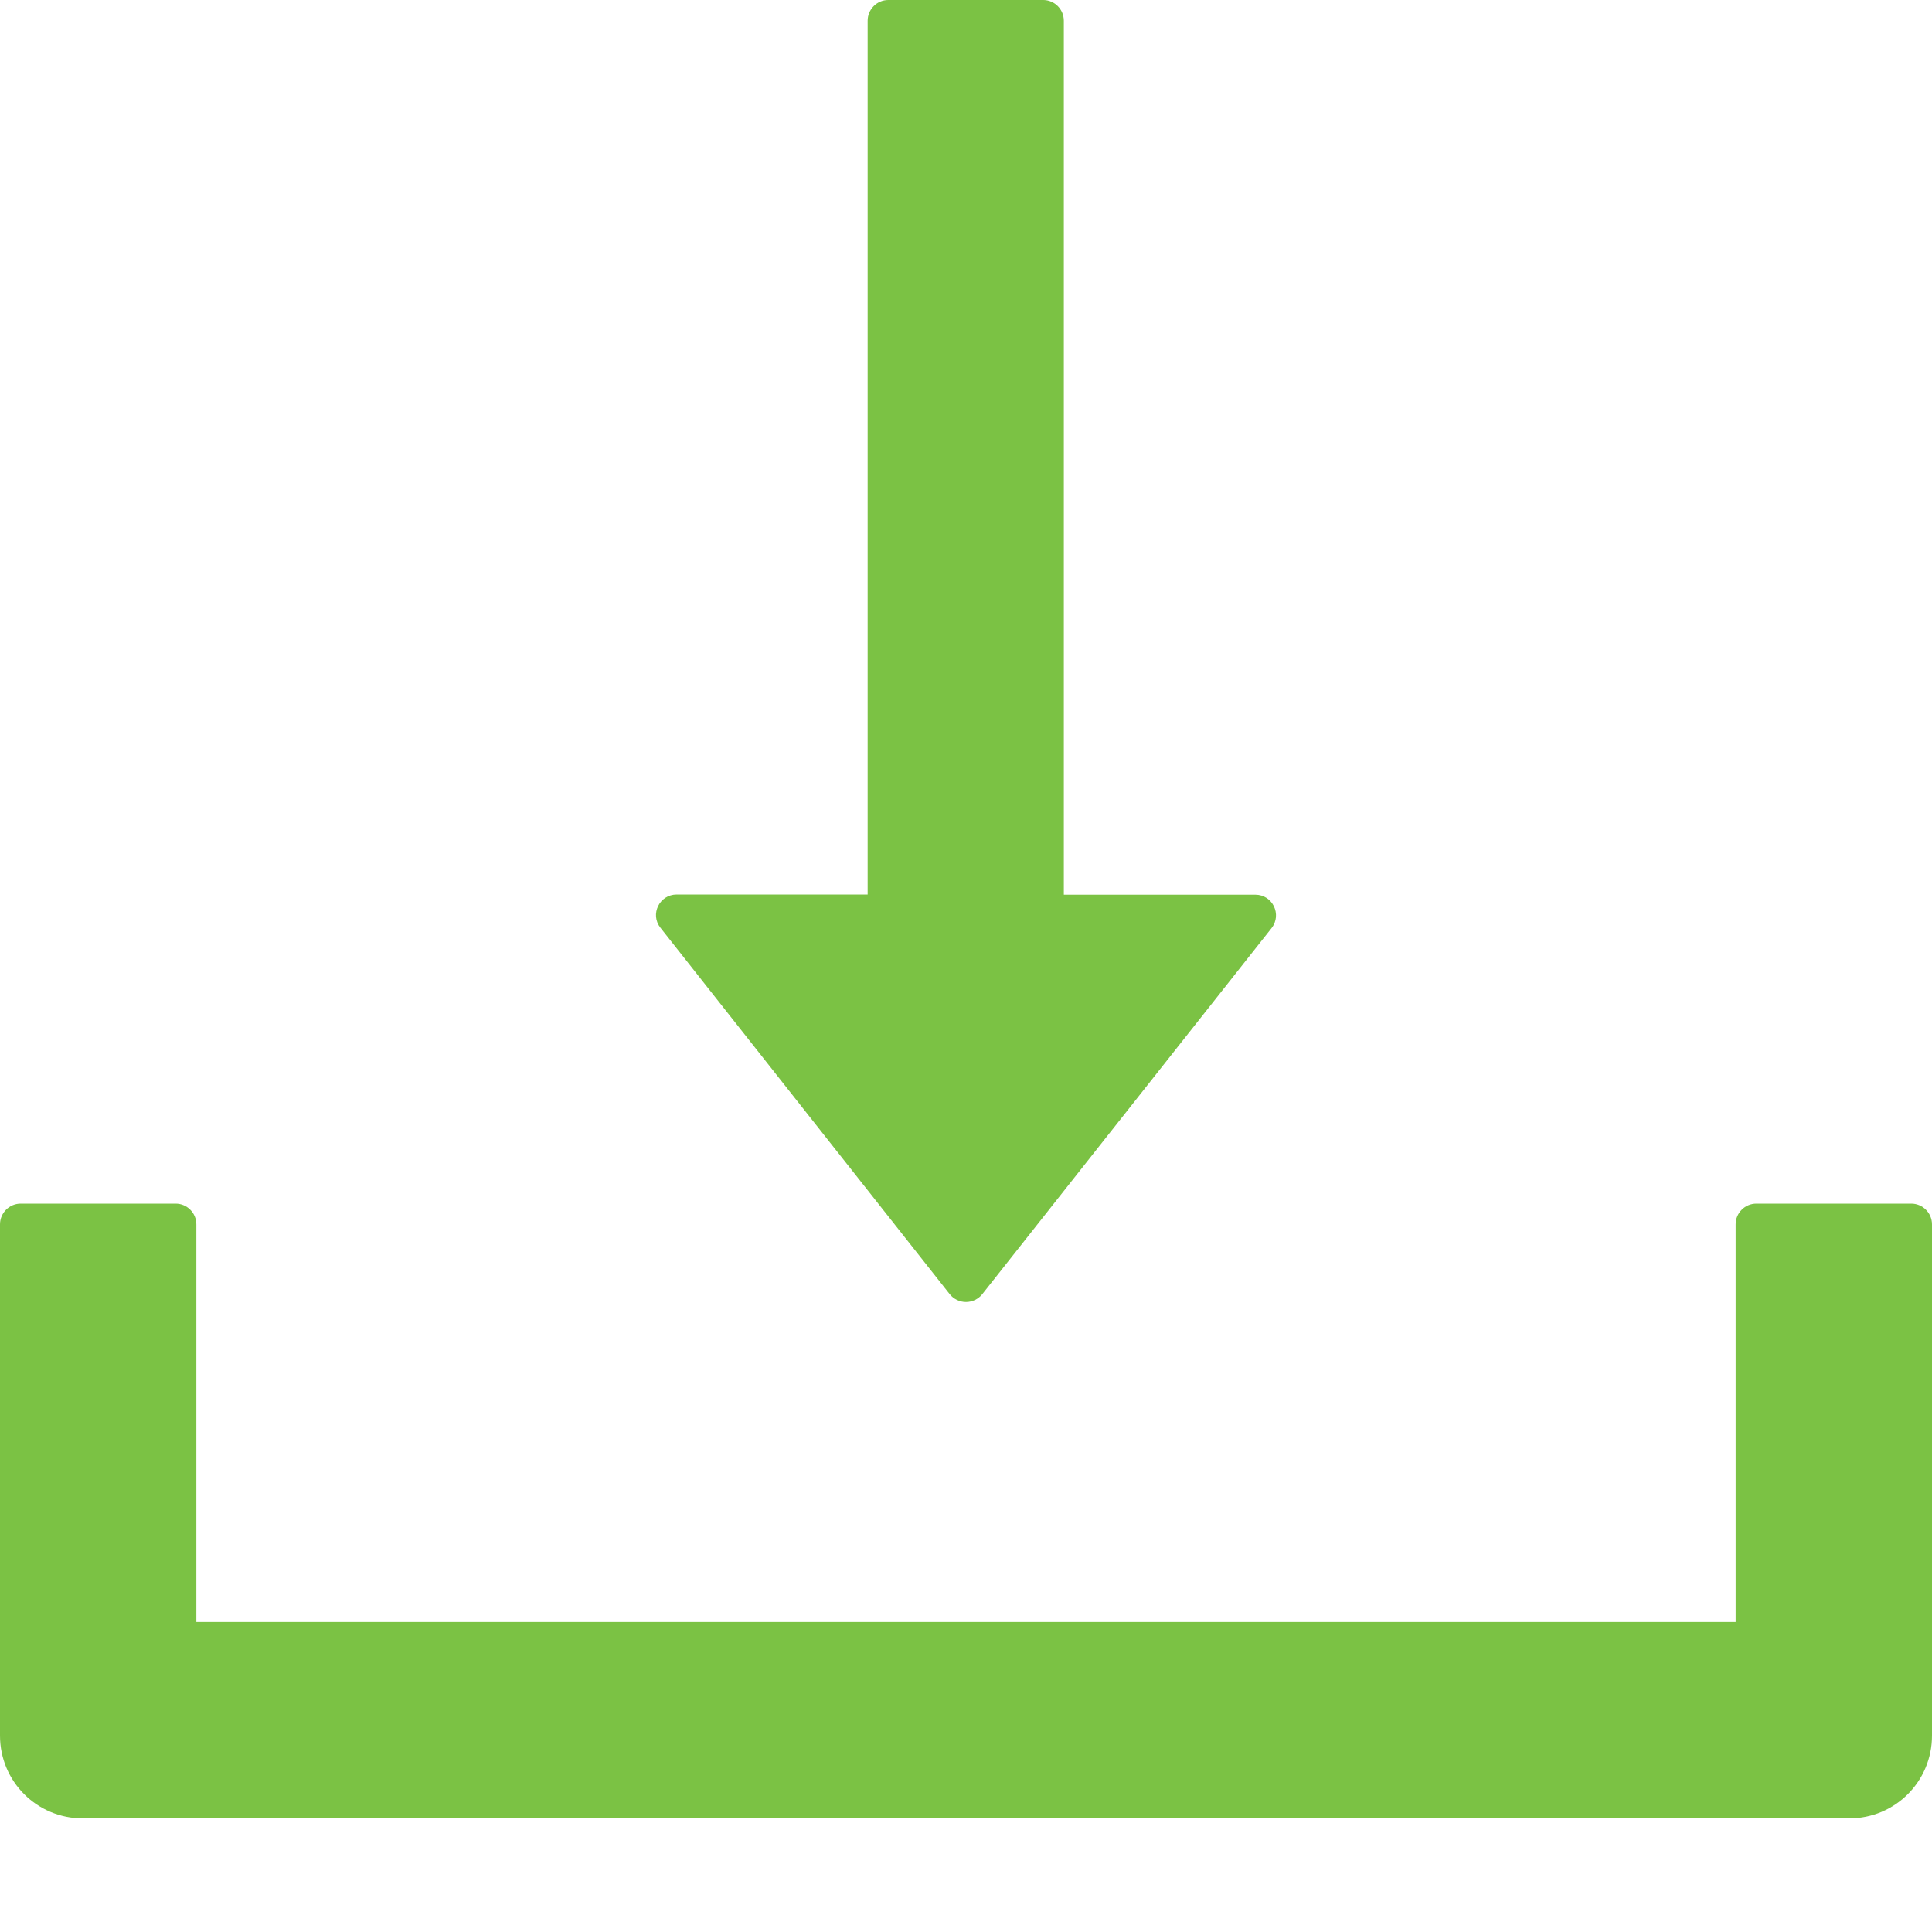 <svg width="11" height="11" viewBox="0 0 11 11" fill="none" xmlns="http://www.w3.org/2000/svg">
<path d="M5.407 7.368C5.418 7.382 5.432 7.393 5.448 7.401C5.465 7.409 5.482 7.413 5.5 7.413C5.518 7.413 5.535 7.409 5.552 7.401C5.568 7.393 5.582 7.382 5.593 7.368L7.24 5.284C7.3 5.207 7.246 5.094 7.147 5.094H6.057V0.118C6.057 0.053 6.004 0 5.94 0H5.057C4.993 0 4.94 0.053 4.94 0.118V5.093H3.853C3.754 5.093 3.7 5.206 3.76 5.282L5.407 7.368ZM10.882 6.853H10C9.935 6.853 9.882 6.906 9.882 6.971V9.235H1.118V6.971C1.118 6.906 1.065 6.853 1 6.853H0.118C0.053 6.853 0 6.906 0 6.971V9.882C0 10.143 0.21 10.353 0.471 10.353H10.529C10.79 10.353 11 10.143 11 9.882V6.971C11 6.906 10.947 6.853 10.882 6.853Z" fill="#7BC244"/>
</svg>
